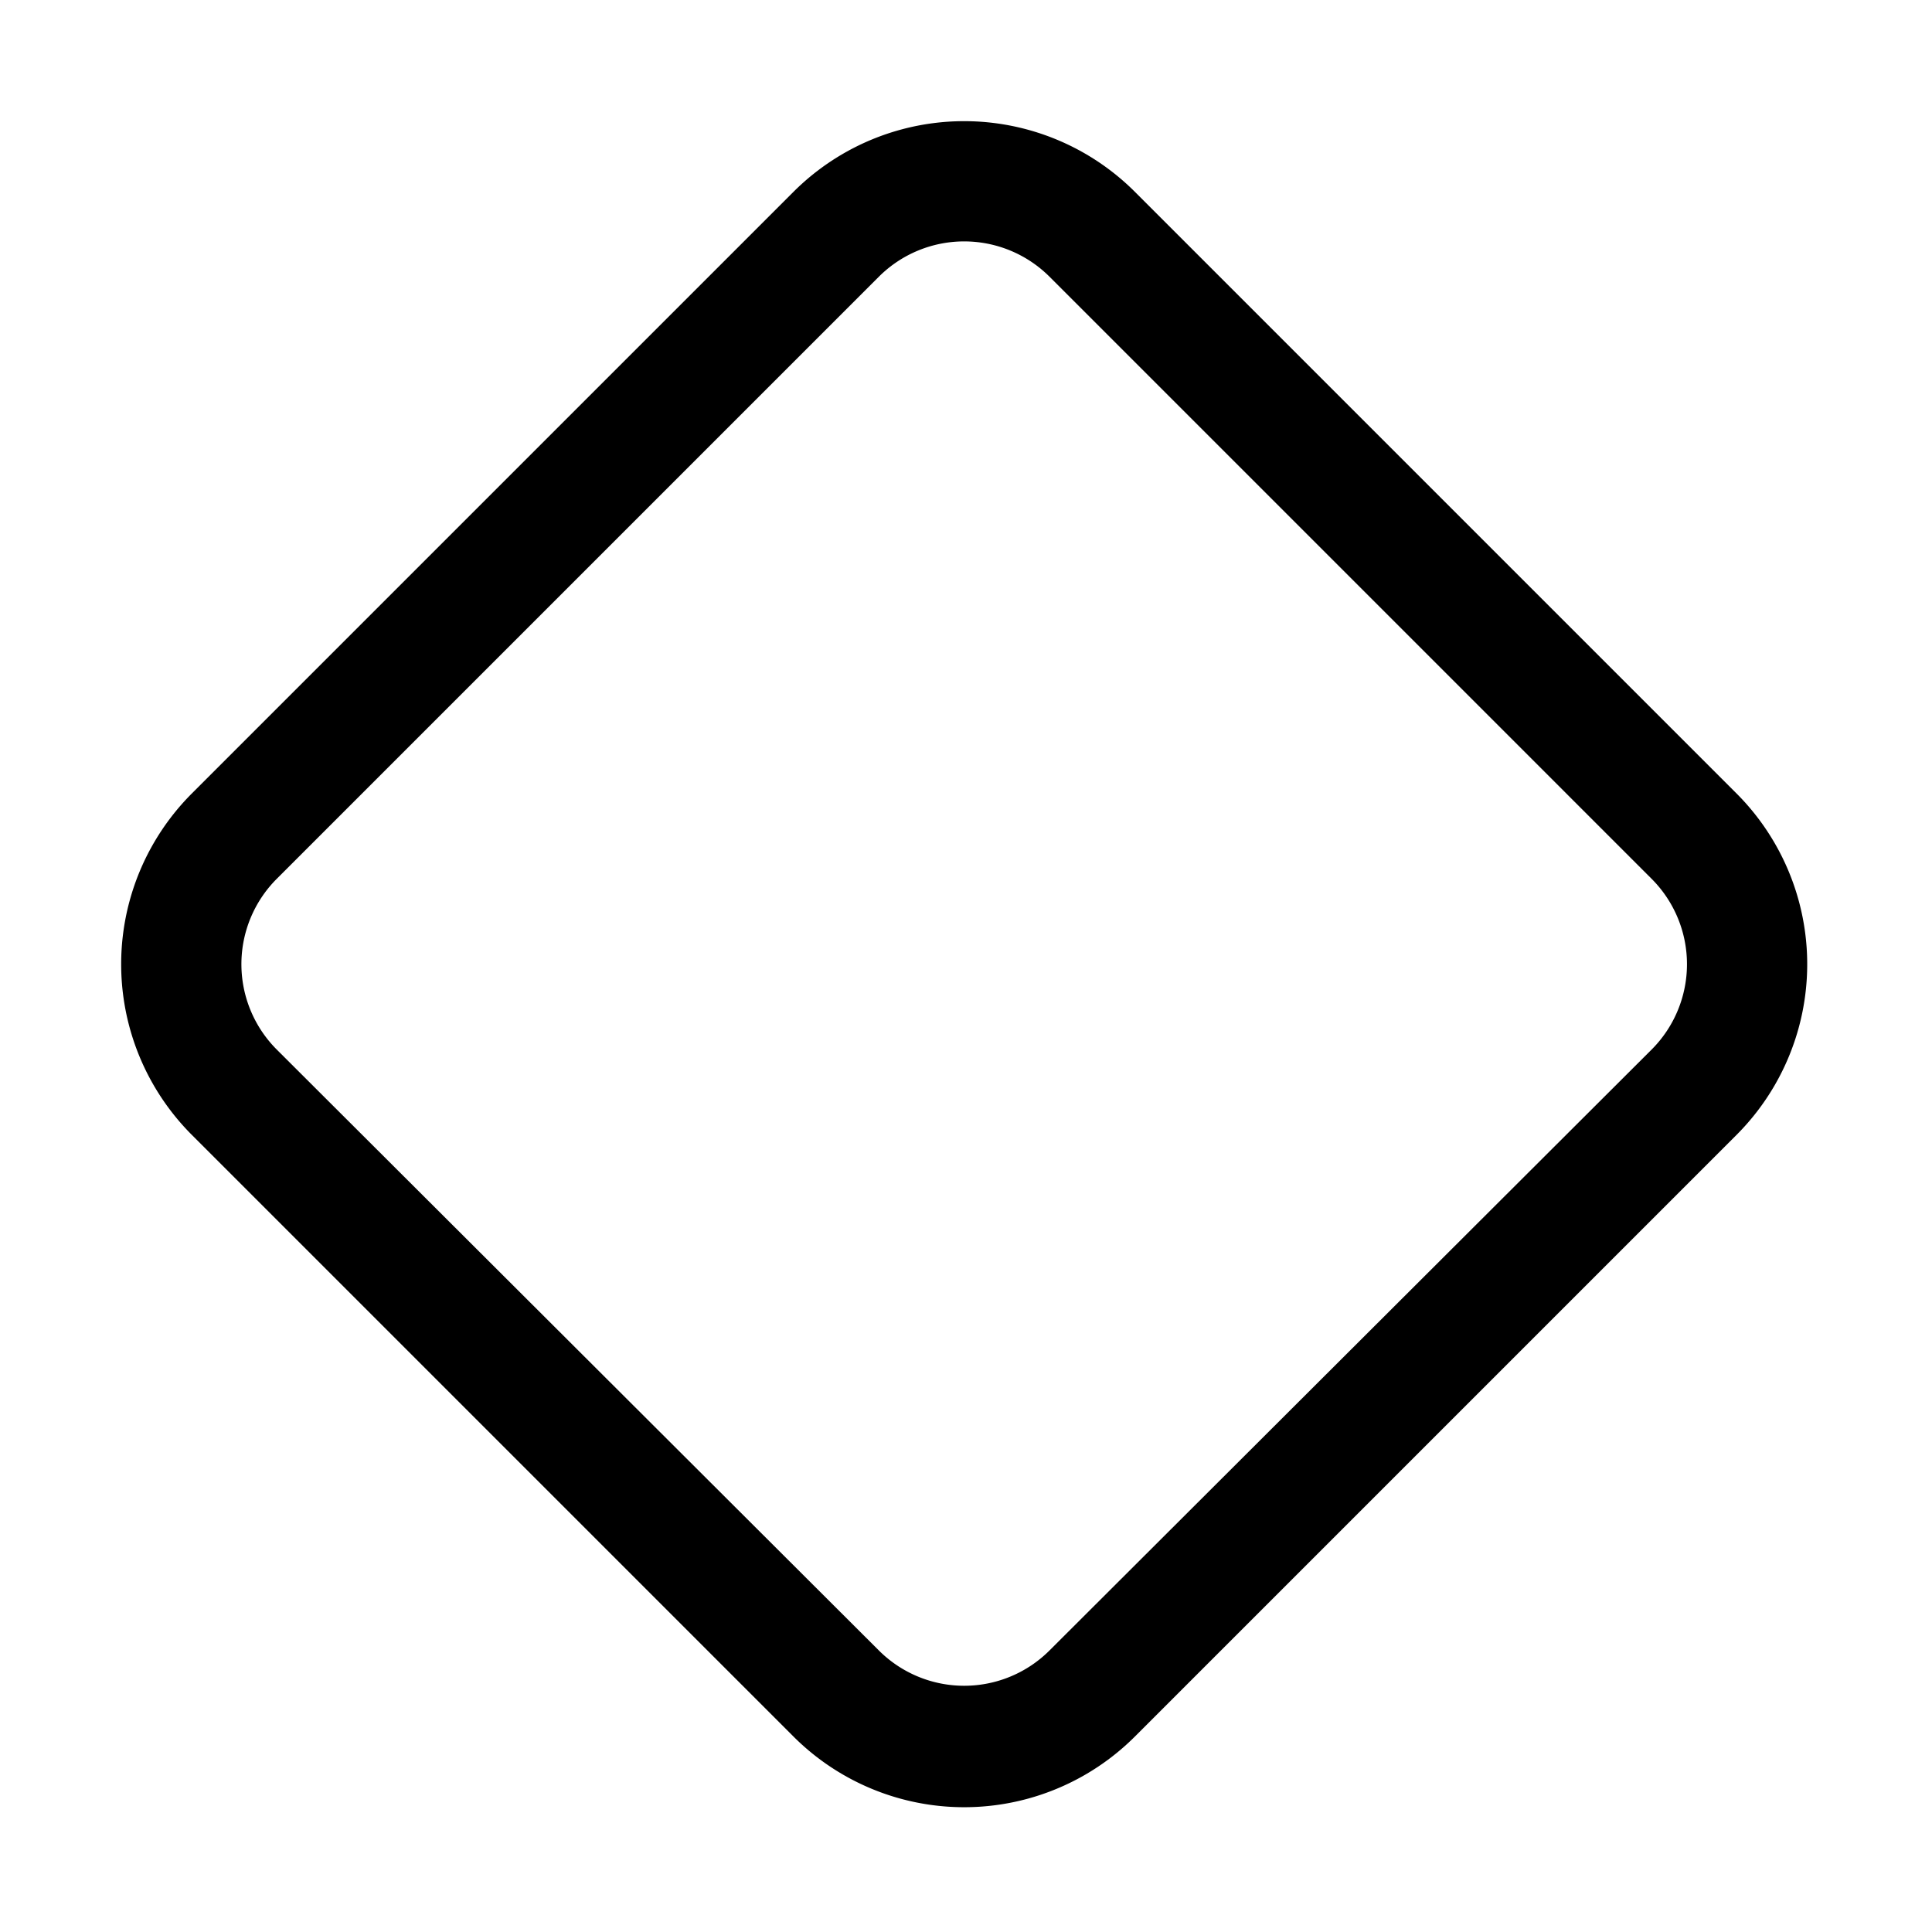 <svg width="16" height="16" viewBox="0 0 16 16" xmlns="http://www.w3.org/2000/svg"><path d="M1.59 9.4a2 2 0 0 1 0-2.83l4.98-4.98a2 2 0 0 1 2.83 0l4.98 4.98a2 2 0 0 1 0 2.83L9.4 14.38a2 2 0 0 1-2.83 0L1.59 9.4Zm.7-2.12a1 1 0 0 0 0 1.41l4.99 4.98a1 1 0 0 0 1.41 0l4.99-4.98a1 1 0 0 0 0-1.41L8.69 2.29a1 1 0 0 0-1.41 0L2.29 7.28Z"/></svg>